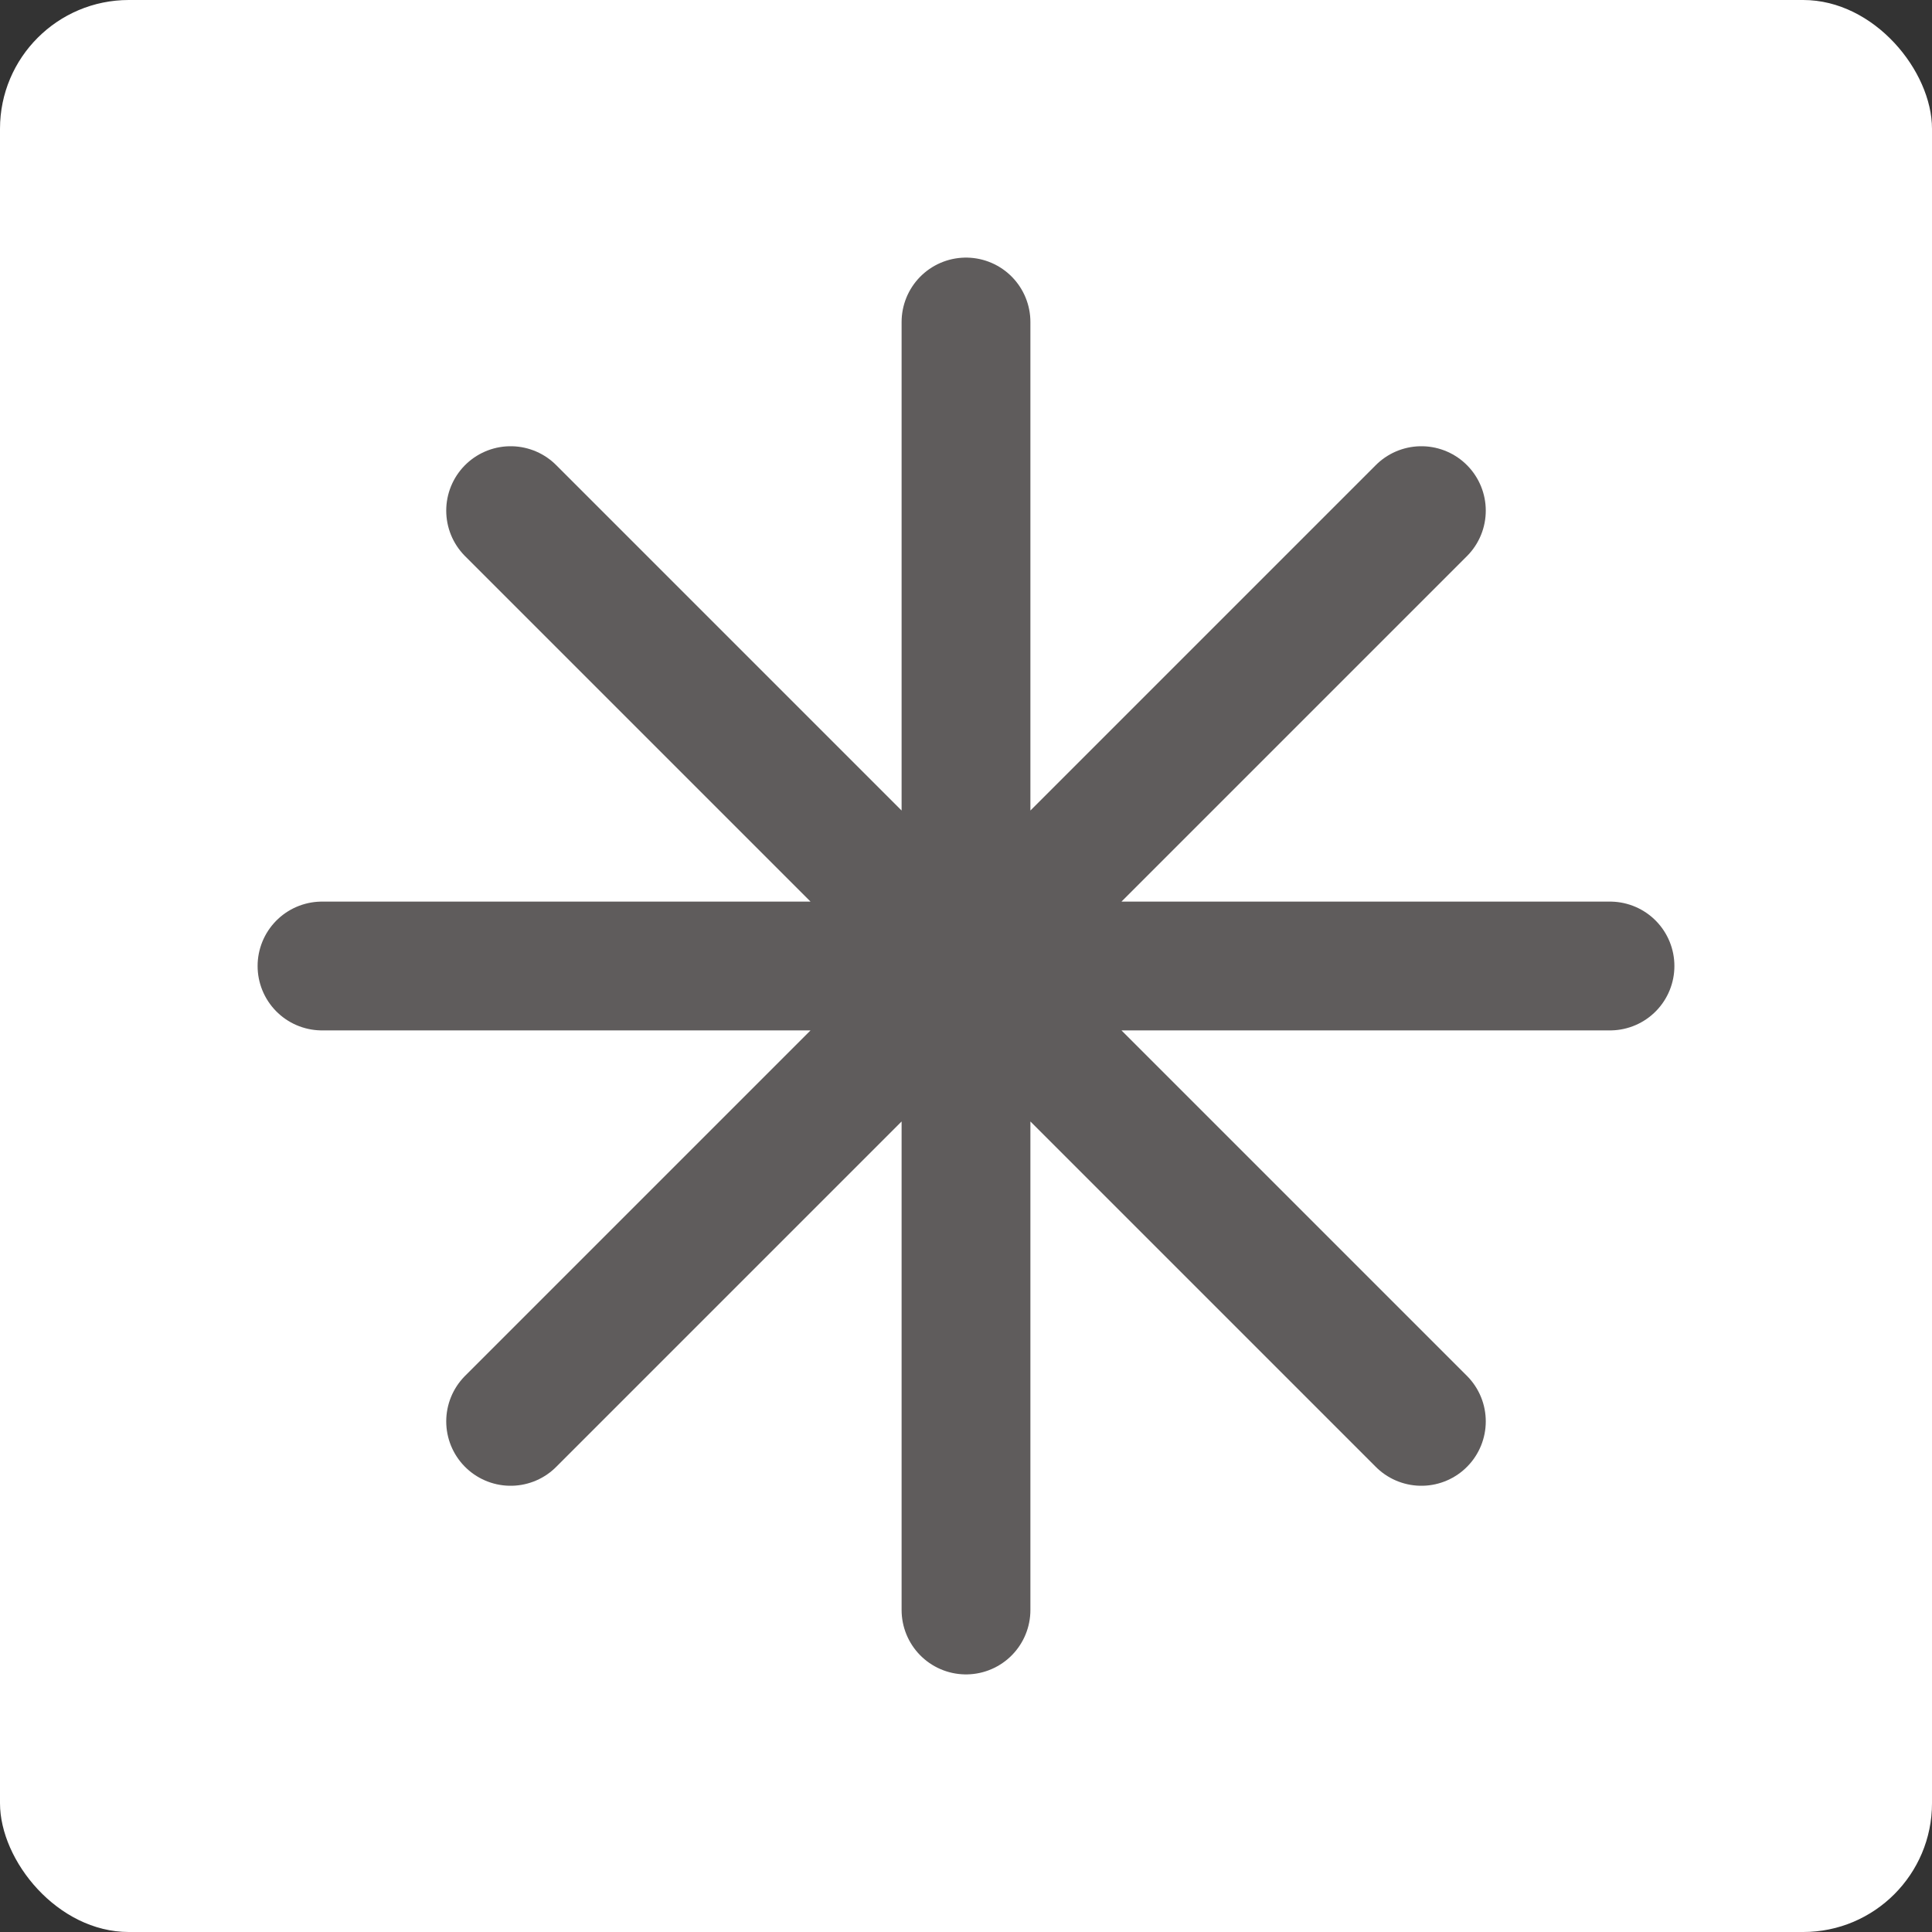 <svg width="30" height="30" viewBox="0 0 30 30" fill="none" xmlns="http://www.w3.org/2000/svg">
<rect x="0" y="0" width="30" height="30" fill="#333333" stroke="none"/>
<rect width="30" height="30" rx="2" fill="white"/>
<path d="M15 5V25M22.071 7.929L7.929 22.071M25 15H5M22.071 22.071L7.929 7.929" stroke="#5F5C5C" stroke-width="2" stroke-linecap="round" stroke-linejoin="round"/>
</svg>
